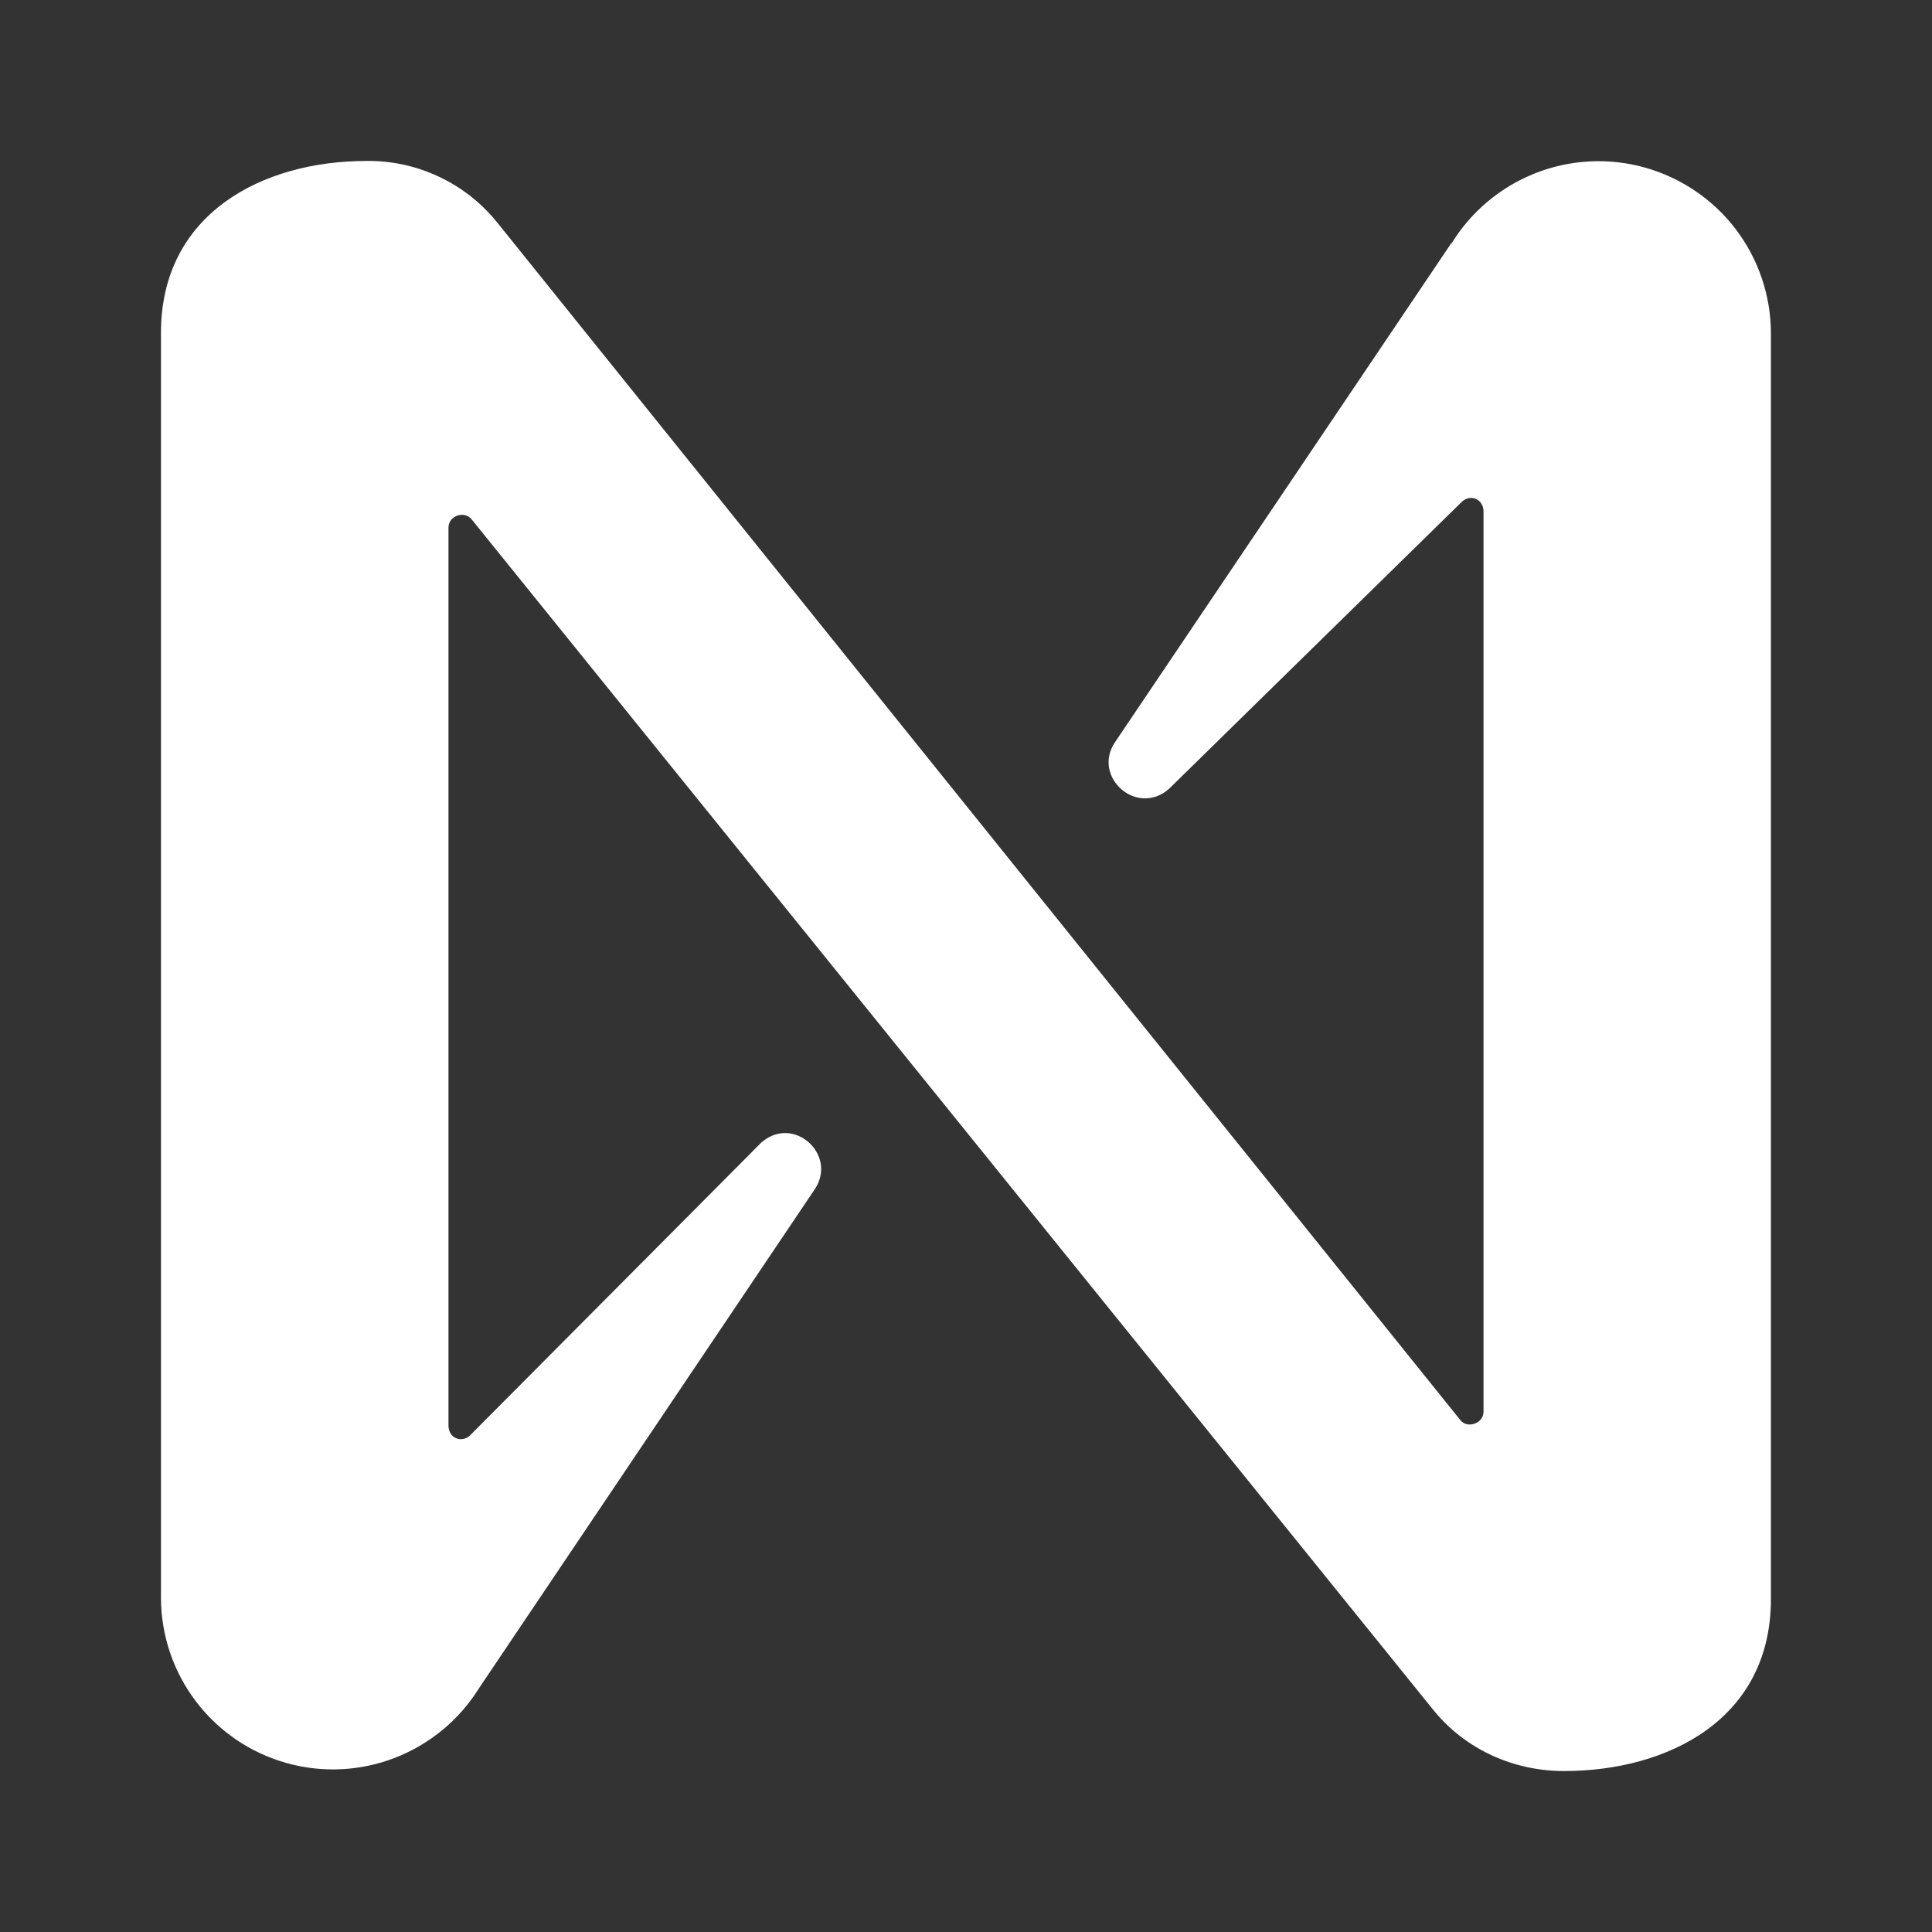 <svg width="16" height="16" viewBox="0 0 16 16" fill="none" xmlns="http://www.w3.org/2000/svg">
<rect x="0" y="0" width="16" height="16" fill="#333333" stroke="none"/>
<path d="M12.019 2.014L9.233 6.148C9.043 6.433 9.414 6.767 9.681 6.533L12.11 4.152C12.181 4.091 12.286 4.133 12.286 4.238V11.691C12.286 11.79 12.152 11.833 12.095 11.762L4.114 1.838C3.984 1.678 3.819 1.549 3.632 1.462C3.445 1.374 3.24 1.33 3.033 1.333C2.176 1.333 1.333 1.767 1.333 2.757V13.238C1.335 13.547 1.437 13.847 1.624 14.092C1.811 14.338 2.073 14.516 2.371 14.6C2.668 14.684 2.984 14.669 3.272 14.557C3.56 14.445 3.804 14.243 3.967 13.981L6.748 9.848C6.938 9.562 6.571 9.229 6.305 9.462L3.89 11.89C3.819 11.952 3.714 11.909 3.714 11.805V4.371C3.714 4.267 3.848 4.229 3.905 4.3L11.871 14.162C12.138 14.491 12.538 14.667 12.952 14.667C13.814 14.667 14.666 14.238 14.666 13.243V2.762C14.666 2.451 14.564 2.148 14.376 1.9C14.188 1.652 13.924 1.473 13.624 1.388C13.324 1.304 13.005 1.32 12.716 1.434C12.426 1.548 12.181 1.754 12.019 2.019V2.014Z" fill="white"/>
</svg>
